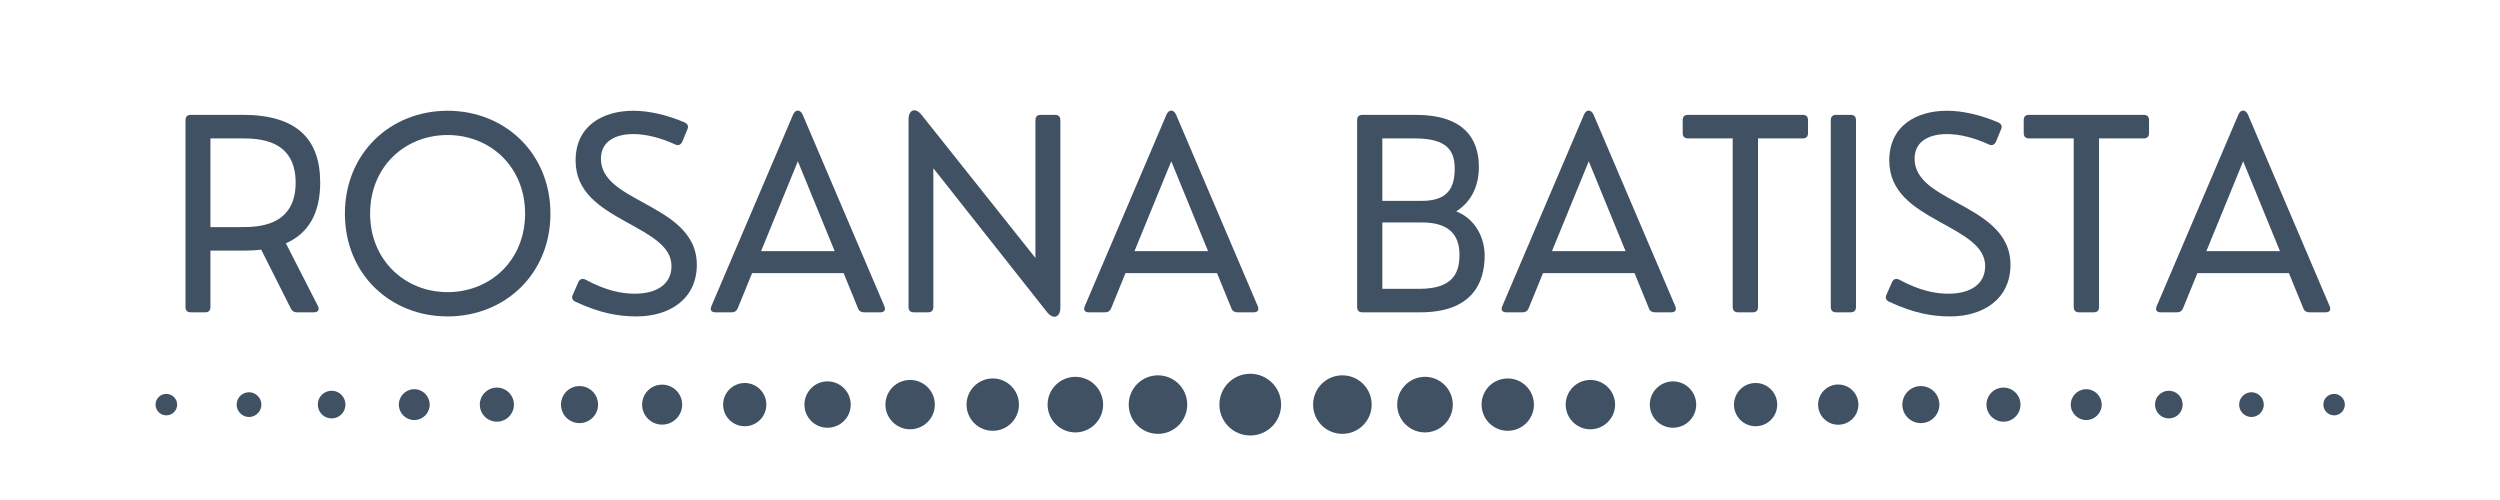 <?xml version="1.0" encoding="UTF-8"?>
<svg xmlns="http://www.w3.org/2000/svg" xmlns:xlink="http://www.w3.org/1999/xlink" width="150pt" height="30pt" viewBox="0 0 150 30" version="1.2">
<defs>
<g>
<symbol overflow="visible" id="glyph0-0">
<path style="stroke:none;" d="M 7.195 -4.141 C 8.57 -4.742 9.254 -5.969 9.254 -7.789 C 9.254 -10.418 7.82 -11.848 4.613 -11.848 L 1.488 -11.848 C 1.281 -11.848 1.172 -11.738 1.172 -11.531 L 1.172 -0.316 C 1.172 -0.109 1.281 0 1.488 0 L 2.352 0 C 2.559 0 2.668 -0.109 2.668 -0.316 L 2.668 -3.703 L 4.711 -3.703 C 5.066 -3.703 5.398 -3.719 5.715 -3.758 L 7.488 -0.238 C 7.566 -0.078 7.68 0 7.852 0 L 8.883 0 C 9.125 0 9.23 -0.152 9.117 -0.379 Z M 2.668 -5.113 L 2.668 -10.434 L 4.52 -10.434 C 5.508 -10.434 7.781 -10.41 7.781 -7.781 C 7.781 -5.137 5.477 -5.113 4.52 -5.113 Z M 2.668 -5.113 "/>
</symbol>
<symbol overflow="visible" id="glyph0-1">
<path style="stroke:none;" d="M 6.832 0.246 C 10.266 0.246 13.004 -2.289 13.004 -5.922 C 13.004 -9.547 10.266 -12.094 6.832 -12.094 C 3.402 -12.094 0.672 -9.547 0.672 -5.922 C 0.672 -2.289 3.402 0.246 6.832 0.246 Z M 6.832 -1.211 C 4.266 -1.211 2.184 -3.141 2.184 -5.922 C 2.184 -8.723 4.258 -10.637 6.832 -10.637 C 9.402 -10.637 11.484 -8.723 11.484 -5.922 C 11.484 -3.125 9.402 -1.211 6.832 -1.211 Z M 6.832 -1.211 "/>
</symbol>
<symbol overflow="visible" id="glyph0-2">
<path style="stroke:none;" d="M 4.488 0.246 C 6.457 0.246 8.105 -0.785 8.105 -2.855 C 8.105 -4.852 6.379 -5.762 4.828 -6.617 C 3.516 -7.336 2.352 -7.98 2.352 -9.223 C 2.352 -10.273 3.246 -10.695 4.289 -10.695 C 5.066 -10.695 5.953 -10.465 6.801 -10.074 C 6.996 -9.98 7.133 -10.051 7.227 -10.219 L 7.535 -10.969 C 7.621 -11.145 7.574 -11.297 7.379 -11.391 C 6.332 -11.84 5.238 -12.094 4.297 -12.094 C 2.453 -12.094 0.832 -11.184 0.832 -9.117 C 0.832 -7.195 2.305 -6.301 3.785 -5.469 C 5.297 -4.629 6.586 -3.988 6.586 -2.77 C 6.586 -1.719 5.738 -1.117 4.387 -1.117 C 3.617 -1.117 2.676 -1.289 1.441 -1.953 C 1.25 -2.051 1.094 -2.004 1.004 -1.828 L 0.672 -1.07 C 0.578 -0.895 0.617 -0.742 0.809 -0.641 C 2.289 0.047 3.379 0.246 4.488 0.246 Z M 4.488 0.246 "/>
</symbol>
<symbol overflow="visible" id="glyph0-3">
<path style="stroke:none;" d="M 5.746 -11.848 C 5.598 -12.191 5.297 -12.191 5.16 -11.848 L 0.262 -0.363 C 0.168 -0.148 0.262 0 0.5 0 L 1.473 0 C 1.652 0 1.773 -0.07 1.844 -0.238 L 2.707 -2.352 L 8.199 -2.352 L 9.062 -0.238 C 9.125 -0.07 9.254 0 9.426 0 L 10.402 0 C 10.645 0 10.734 -0.148 10.645 -0.363 Z M 5.453 -9.062 L 7.66 -3.672 L 3.246 -3.672 Z M 5.453 -9.062 "/>
</symbol>
<symbol overflow="visible" id="glyph0-4">
<path style="stroke:none;" d="M 2.367 0 C 2.566 0 2.676 -0.109 2.676 -0.316 L 2.676 -8.645 L 9.508 0 C 9.871 0.449 10.297 0.309 10.297 -0.27 L 10.297 -11.531 C 10.297 -11.738 10.188 -11.848 9.98 -11.848 L 9.117 -11.848 C 8.914 -11.848 8.801 -11.738 8.801 -11.531 L 8.801 -3.262 L 1.957 -11.863 C 1.598 -12.309 1.188 -12.156 1.188 -11.578 L 1.188 -0.316 C 1.188 -0.109 1.297 0 1.504 0 Z M 2.367 0 "/>
</symbol>
<symbol overflow="visible" id="glyph0-5">
<path style="stroke:none;" d=""/>
</symbol>
<symbol overflow="visible" id="glyph0-6">
<path style="stroke:none;" d="M 4.965 0 C 7.973 0 8.824 -1.664 8.824 -3.402 C 8.824 -4.418 8.312 -5.59 7.117 -6.055 C 8.09 -6.672 8.477 -7.672 8.477 -8.723 C 8.477 -10.512 7.473 -11.848 4.688 -11.848 L 1.488 -11.848 C 1.281 -11.848 1.172 -11.738 1.172 -11.531 L 1.172 -0.316 C 1.172 -0.109 1.281 0 1.488 0 Z M 2.684 -10.434 L 4.645 -10.434 C 6.578 -10.434 7.027 -9.688 7.027 -8.621 C 7.027 -7.449 6.594 -6.688 5.059 -6.688 L 2.684 -6.688 Z M 2.684 -5.391 L 5.074 -5.391 C 6.742 -5.391 7.312 -4.582 7.312 -3.469 C 7.312 -2.438 6.996 -1.41 4.914 -1.41 L 2.684 -1.41 Z M 2.684 -5.391 "/>
</symbol>
<symbol overflow="visible" id="glyph0-7">
<path style="stroke:none;" d="M 4.387 0 C 4.598 0 4.703 -0.109 4.703 -0.316 L 4.703 -10.434 L 7.387 -10.434 C 7.598 -10.434 7.703 -10.551 7.703 -10.75 L 7.703 -11.531 C 7.703 -11.738 7.598 -11.848 7.387 -11.848 L 0.5 -11.848 C 0.293 -11.848 0.184 -11.738 0.184 -11.531 L 0.184 -10.75 C 0.184 -10.551 0.293 -10.434 0.5 -10.434 L 3.184 -10.434 L 3.184 -0.316 C 3.184 -0.109 3.301 0 3.5 0 Z M 4.387 0 "/>
</symbol>
<symbol overflow="visible" id="glyph0-8">
<path style="stroke:none;" d="M 2.367 0 C 2.566 0 2.684 -0.109 2.684 -0.316 L 2.684 -11.531 C 2.684 -11.738 2.566 -11.848 2.367 -11.848 L 1.488 -11.848 C 1.281 -11.848 1.172 -11.738 1.172 -11.531 L 1.172 -0.316 C 1.172 -0.109 1.281 0 1.488 0 Z M 2.367 0 "/>
</symbol>
</g>
</defs>
<g id="surface1">
<g style="fill:rgb(25.49%,31.76%,39.22%);fill-opacity:1;">
  <use xlink:href="#glyph0-0" x="9.958" y="18.739"/>
  <use xlink:href="#glyph0-1" x="20.022" y="18.739"/>
  <use xlink:href="#glyph0-2" x="33.704" y="18.739"/>
  <use xlink:href="#glyph0-3" x="42.419" y="18.739"/>
  <use xlink:href="#glyph0-4" x="53.324" y="18.739"/>
  <use xlink:href="#glyph0-3" x="64.823" y="18.739"/>
  <use xlink:href="#glyph0-5" x="75.729" y="18.739"/>
  <use xlink:href="#glyph0-6" x="80.256" y="18.739"/>
  <use xlink:href="#glyph0-3" x="89.873" y="18.739"/>
  <use xlink:href="#glyph0-7" x="100.778" y="18.739"/>
  <use xlink:href="#glyph0-8" x="108.676" y="18.739"/>
  <use xlink:href="#glyph0-2" x="112.524" y="18.739"/>
  <use xlink:href="#glyph0-7" x="121.239" y="18.739"/>
  <use xlink:href="#glyph0-3" x="129.137" y="18.739"/>
</g>
<path style=" stroke:none;fill-rule:nonzero;fill:rgb(25.49%,31.76%,39.22%);fill-opacity:1;" d="M 75.016 22.426 C 76.039 22.426 76.867 23.254 76.867 24.277 C 76.867 25.301 76.039 26.129 75.016 26.129 C 73.992 26.129 73.164 25.301 73.164 24.277 C 73.164 23.254 73.992 22.426 75.016 22.426 Z M 80.543 22.52 C 81.512 22.52 82.301 23.305 82.301 24.277 C 82.301 25.246 81.512 26.031 80.543 26.031 C 79.57 26.031 78.785 25.246 78.785 24.277 C 78.785 23.305 79.57 22.52 80.543 22.52 Z M 85.5 22.609 C 86.418 22.609 87.168 23.359 87.168 24.277 C 87.168 25.195 86.418 25.945 85.5 25.945 C 84.582 25.945 83.832 25.195 83.832 24.277 C 83.832 23.359 84.582 22.609 85.5 22.609 Z M 90.465 22.707 C 91.332 22.707 92.035 23.41 92.035 24.277 C 92.035 25.145 91.332 25.848 90.465 25.848 C 89.598 25.848 88.895 25.145 88.895 24.277 C 88.895 23.41 89.59 22.707 90.465 22.707 Z M 95.422 22.797 C 96.238 22.797 96.906 23.461 96.906 24.277 C 96.906 25.09 96.238 25.758 95.422 25.758 C 94.605 25.758 93.941 25.09 93.941 24.277 C 93.941 23.461 94.602 22.797 95.422 22.797 Z M 100.379 22.883 C 101.148 22.883 101.773 23.508 101.773 24.277 C 101.773 25.047 101.148 25.664 100.379 25.664 C 99.609 25.664 98.988 25.039 98.988 24.277 C 98.988 23.516 99.609 22.883 100.379 22.883 Z M 105.336 22.98 C 106.055 22.98 106.633 23.559 106.633 24.277 C 106.633 24.996 106.055 25.574 105.336 25.574 C 104.617 25.574 104.039 24.996 104.039 24.277 C 104.039 23.559 104.617 22.98 105.336 22.98 Z M 110.293 23.07 C 110.961 23.07 111.504 23.609 111.504 24.277 C 111.504 24.945 110.961 25.484 110.293 25.484 C 109.629 25.484 109.086 24.945 109.086 24.277 C 109.086 23.609 109.629 23.07 110.293 23.07 Z M 115.25 23.164 C 115.867 23.164 116.363 23.66 116.363 24.277 C 116.363 24.891 115.867 25.387 115.25 25.387 C 114.637 25.387 114.141 24.891 114.141 24.277 C 114.141 23.66 114.637 23.164 115.25 23.164 Z M 120.211 23.254 C 120.773 23.254 121.23 23.715 121.23 24.277 C 121.23 24.84 120.773 25.301 120.211 25.301 C 119.645 25.301 119.188 24.84 119.188 24.277 C 119.188 23.715 119.645 23.254 120.211 23.254 Z M 125.176 23.352 C 125.684 23.352 126.102 23.766 126.102 24.277 C 126.102 24.789 125.684 25.203 125.176 25.203 C 124.664 25.203 124.246 24.789 124.246 24.277 C 124.246 23.766 124.664 23.352 125.176 23.352 Z M 130.133 23.445 C 130.59 23.445 130.961 23.816 130.961 24.277 C 130.961 24.734 130.59 25.105 130.133 25.105 C 129.672 25.105 129.301 24.734 129.301 24.277 C 129.293 23.816 129.672 23.445 130.133 23.445 Z M 135.09 23.535 C 135.496 23.535 135.828 23.871 135.828 24.277 C 135.828 24.684 135.496 25.02 135.09 25.02 C 134.68 25.02 134.348 24.684 134.348 24.277 C 134.348 23.871 134.68 23.535 135.09 23.535 Z M 140.047 23.633 C 140.402 23.633 140.691 23.922 140.691 24.277 C 140.691 24.633 140.402 24.922 140.047 24.922 C 139.691 24.922 139.402 24.633 139.402 24.277 C 139.395 23.922 139.691 23.633 140.047 23.633 Z M 69.48 22.52 C 70.449 22.52 71.234 23.305 71.234 24.277 C 71.234 25.246 70.449 26.031 69.48 26.031 C 68.508 26.031 67.723 25.246 67.723 24.277 C 67.723 23.305 68.508 22.52 69.48 22.52 Z M 64.523 22.609 C 65.441 22.609 66.188 23.359 66.188 24.277 C 66.188 25.195 65.441 25.945 64.523 25.945 C 63.602 25.945 62.855 25.195 62.855 24.277 C 62.855 23.359 63.602 22.609 64.523 22.609 Z M 59.566 22.707 C 60.434 22.707 61.137 23.41 61.137 24.277 C 61.137 25.145 60.434 25.848 59.566 25.848 C 58.699 25.848 57.992 25.145 57.992 24.277 C 57.992 23.41 58.699 22.707 59.566 22.707 Z M 54.605 22.797 C 55.422 22.797 56.09 23.453 56.09 24.277 C 56.09 25.098 55.422 25.758 54.605 25.758 C 53.793 25.758 53.125 25.09 53.125 24.277 C 53.125 23.461 53.785 22.797 54.605 22.797 Z M 49.648 22.883 C 50.422 22.883 51.043 23.508 51.043 24.277 C 51.043 25.047 50.422 25.664 49.648 25.664 C 48.879 25.664 48.266 25.039 48.266 24.277 C 48.266 23.516 48.879 22.883 49.648 22.883 Z M 44.684 22.98 C 45.402 22.98 45.98 23.559 45.98 24.277 C 45.98 24.996 45.402 25.574 44.684 25.574 C 43.965 25.574 43.387 24.996 43.387 24.277 C 43.387 23.559 43.973 22.98 44.684 22.98 Z M 39.727 23.078 C 40.395 23.078 40.93 23.617 40.93 24.277 C 40.93 24.945 40.387 25.477 39.727 25.477 C 39.062 25.477 38.527 24.938 38.527 24.277 C 38.527 23.609 39.066 23.078 39.727 23.078 Z M 34.77 23.164 C 35.387 23.164 35.883 23.66 35.883 24.277 C 35.883 24.891 35.387 25.387 34.77 25.387 C 34.156 25.387 33.66 24.891 33.66 24.277 C 33.66 23.66 34.156 23.164 34.77 23.164 Z M 29.812 23.254 C 30.375 23.254 30.836 23.715 30.836 24.277 C 30.836 24.84 30.375 25.301 29.812 25.301 C 29.25 25.301 28.789 24.84 28.789 24.277 C 28.789 23.715 29.25 23.254 29.812 23.254 Z M 24.855 23.352 C 25.367 23.352 25.781 23.766 25.781 24.277 C 25.781 24.789 25.367 25.203 24.855 25.203 C 24.344 25.203 23.93 24.789 23.93 24.277 C 23.93 23.766 24.344 23.352 24.855 23.352 Z M 19.898 23.445 C 20.359 23.445 20.727 23.816 20.727 24.277 C 20.727 24.734 20.359 25.105 19.898 25.105 C 19.438 25.105 19.07 24.734 19.07 24.277 C 19.062 23.816 19.438 23.445 19.898 23.445 Z M 14.941 23.535 C 15.348 23.535 15.684 23.871 15.684 24.277 C 15.684 24.684 15.348 25.02 14.941 25.02 C 14.535 25.02 14.199 24.684 14.199 24.277 C 14.199 23.871 14.527 23.535 14.941 23.535 Z M 9.977 23.633 C 10.332 23.633 10.629 23.922 10.629 24.277 C 10.629 24.633 10.34 24.922 9.977 24.922 C 9.621 24.922 9.332 24.633 9.332 24.277 C 9.332 23.922 9.621 23.633 9.977 23.633 Z M 9.977 23.633 "/>
</g>
</svg>
